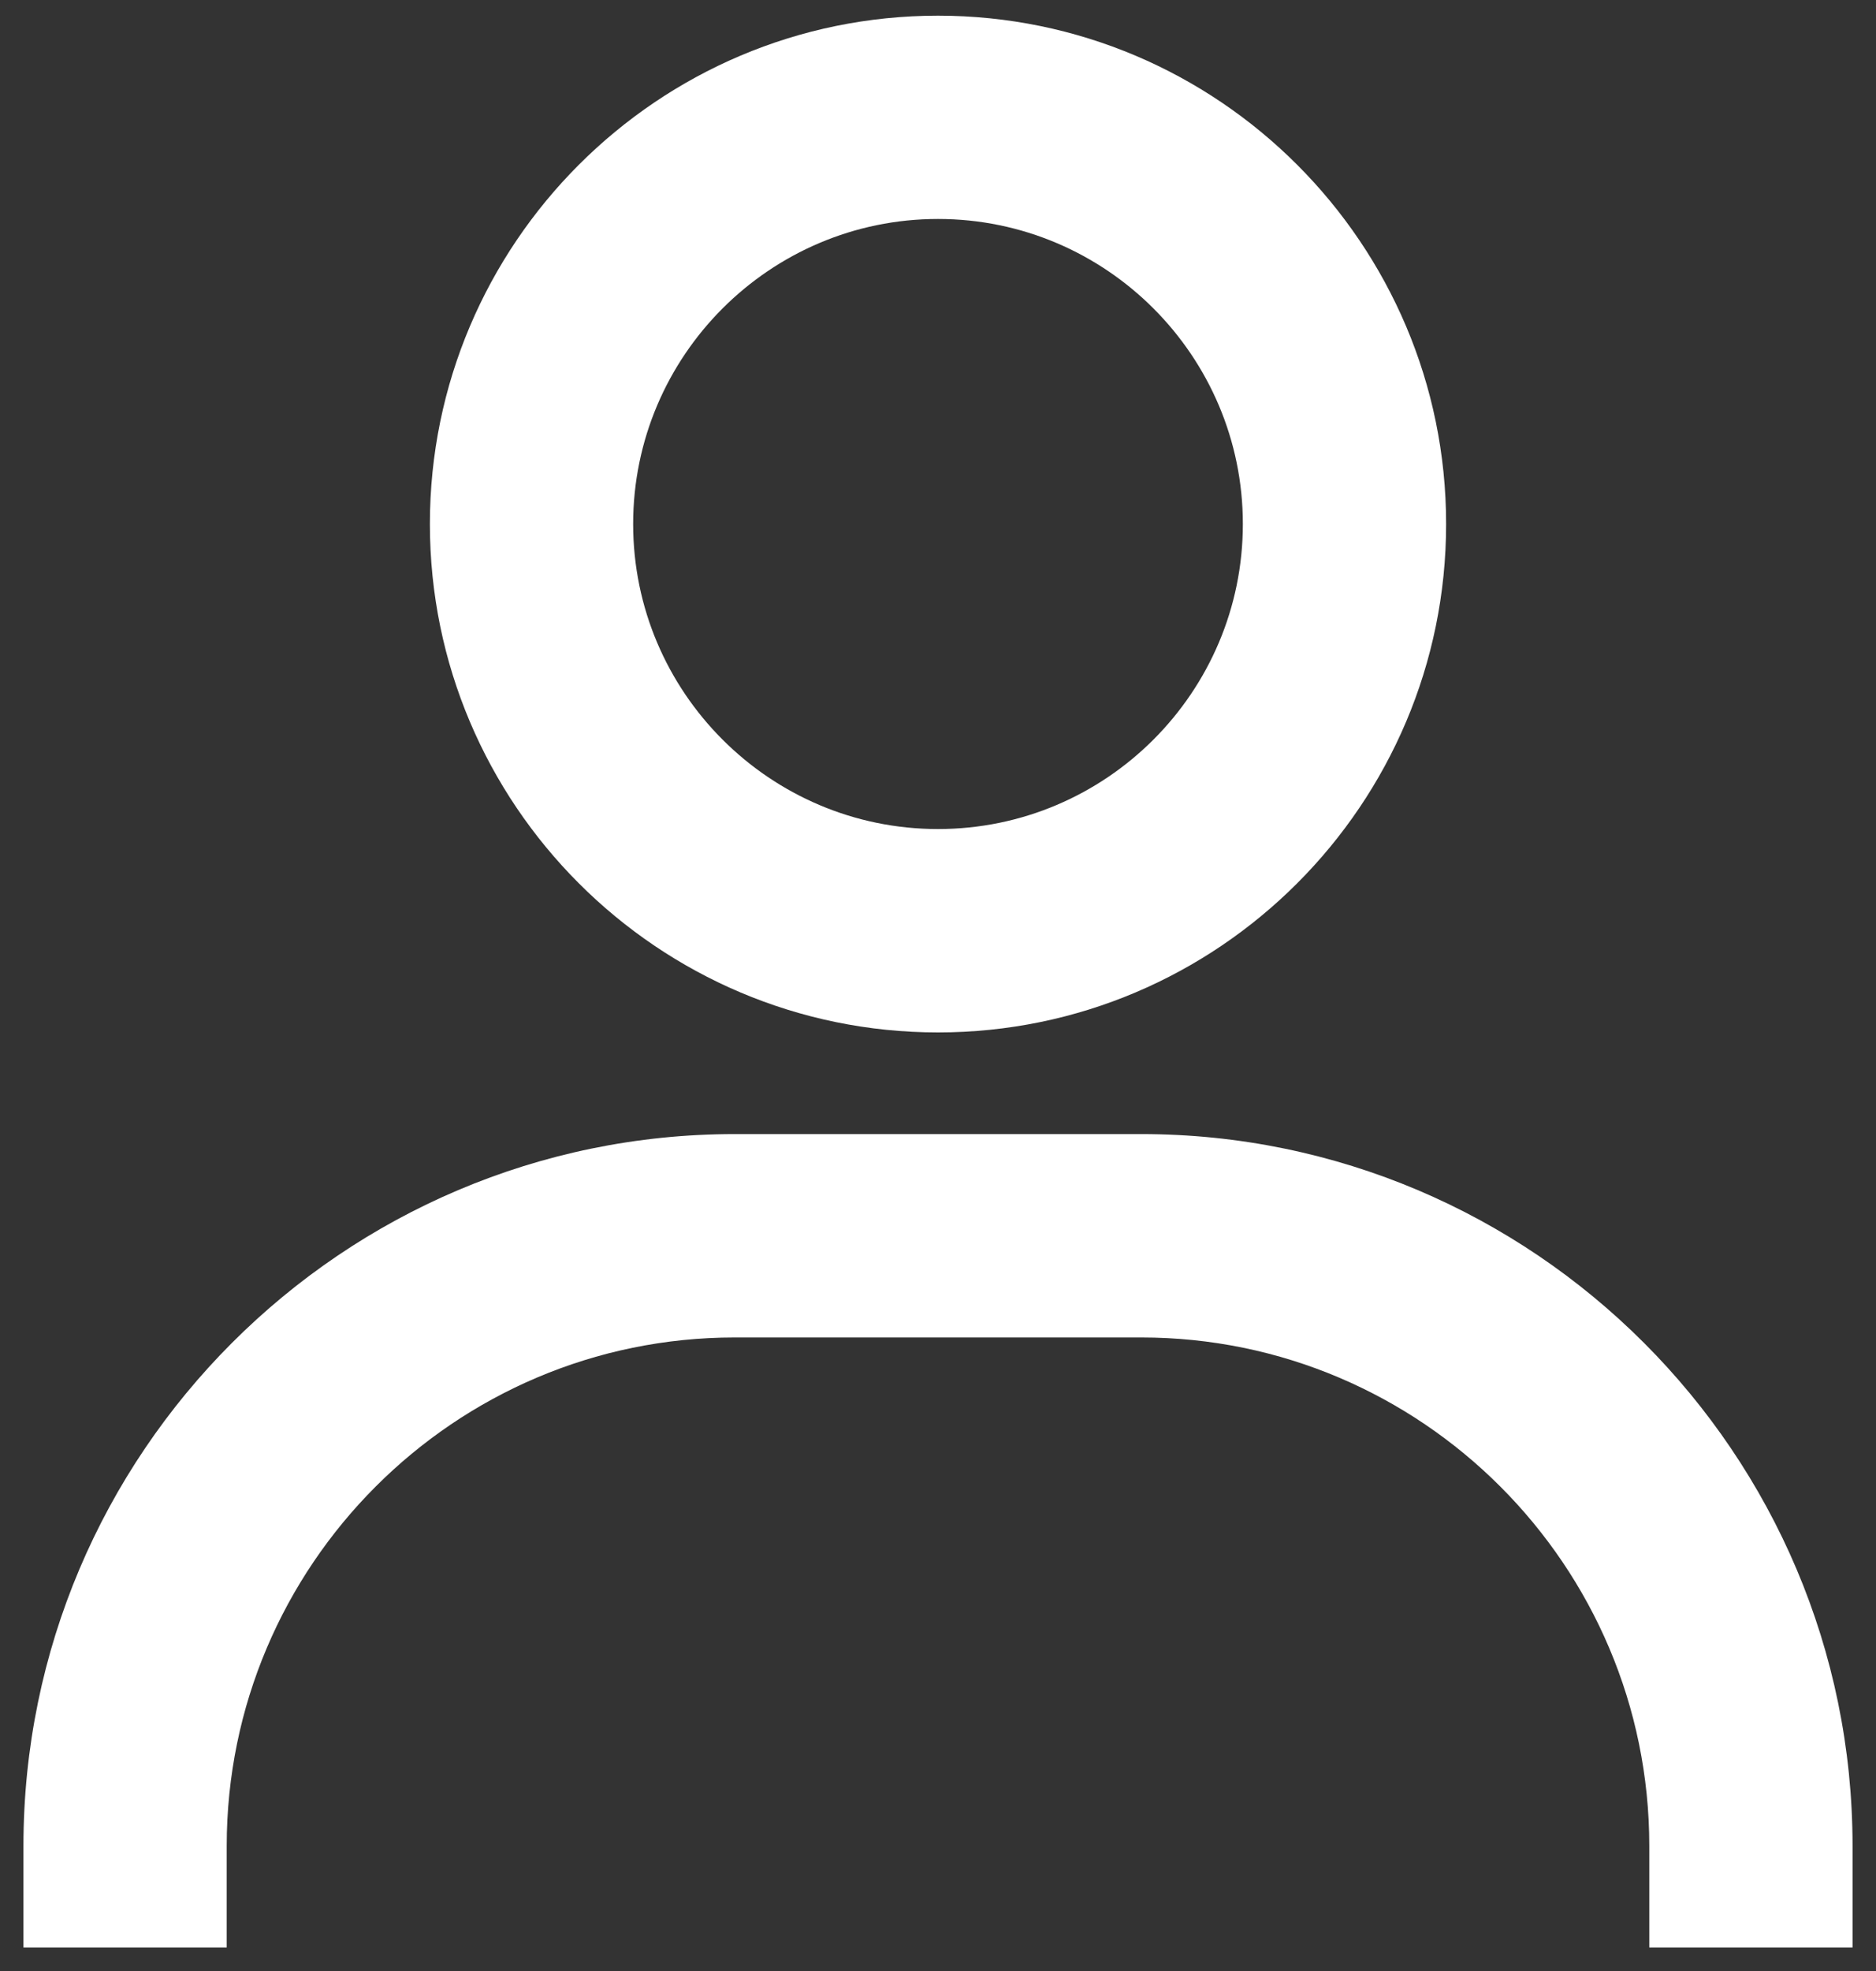 <svg width="20" height="21" viewBox="0 0 20 21" fill="none" xmlns="http://www.w3.org/2000/svg">
<rect x="0" y="0" width="20" height="21" fill="#333333" stroke="none"/>
<path d="M10 0.167C7.013 0.167 4.583 2.597 4.583 5.583C4.583 8.57 7.013 11 10 11C12.987 11 15.417 8.57 15.417 5.583C15.417 2.597 12.987 0.167 10 0.167ZM10 8.833C8.208 8.833 6.75 7.375 6.75 5.583C6.75 3.792 8.208 2.333 10 2.333C11.792 2.333 13.25 3.792 13.25 5.583C13.25 7.375 11.792 8.833 10 8.833ZM19.75 20.75V19.667C19.75 15.486 16.347 12.083 12.167 12.083H7.833C3.652 12.083 0.25 15.486 0.25 19.667V20.75H2.417V19.667C2.417 16.68 4.847 14.25 7.833 14.25H12.167C15.153 14.25 17.583 16.68 17.583 19.667V20.75H19.75Z" fill="white"/>
</svg>
